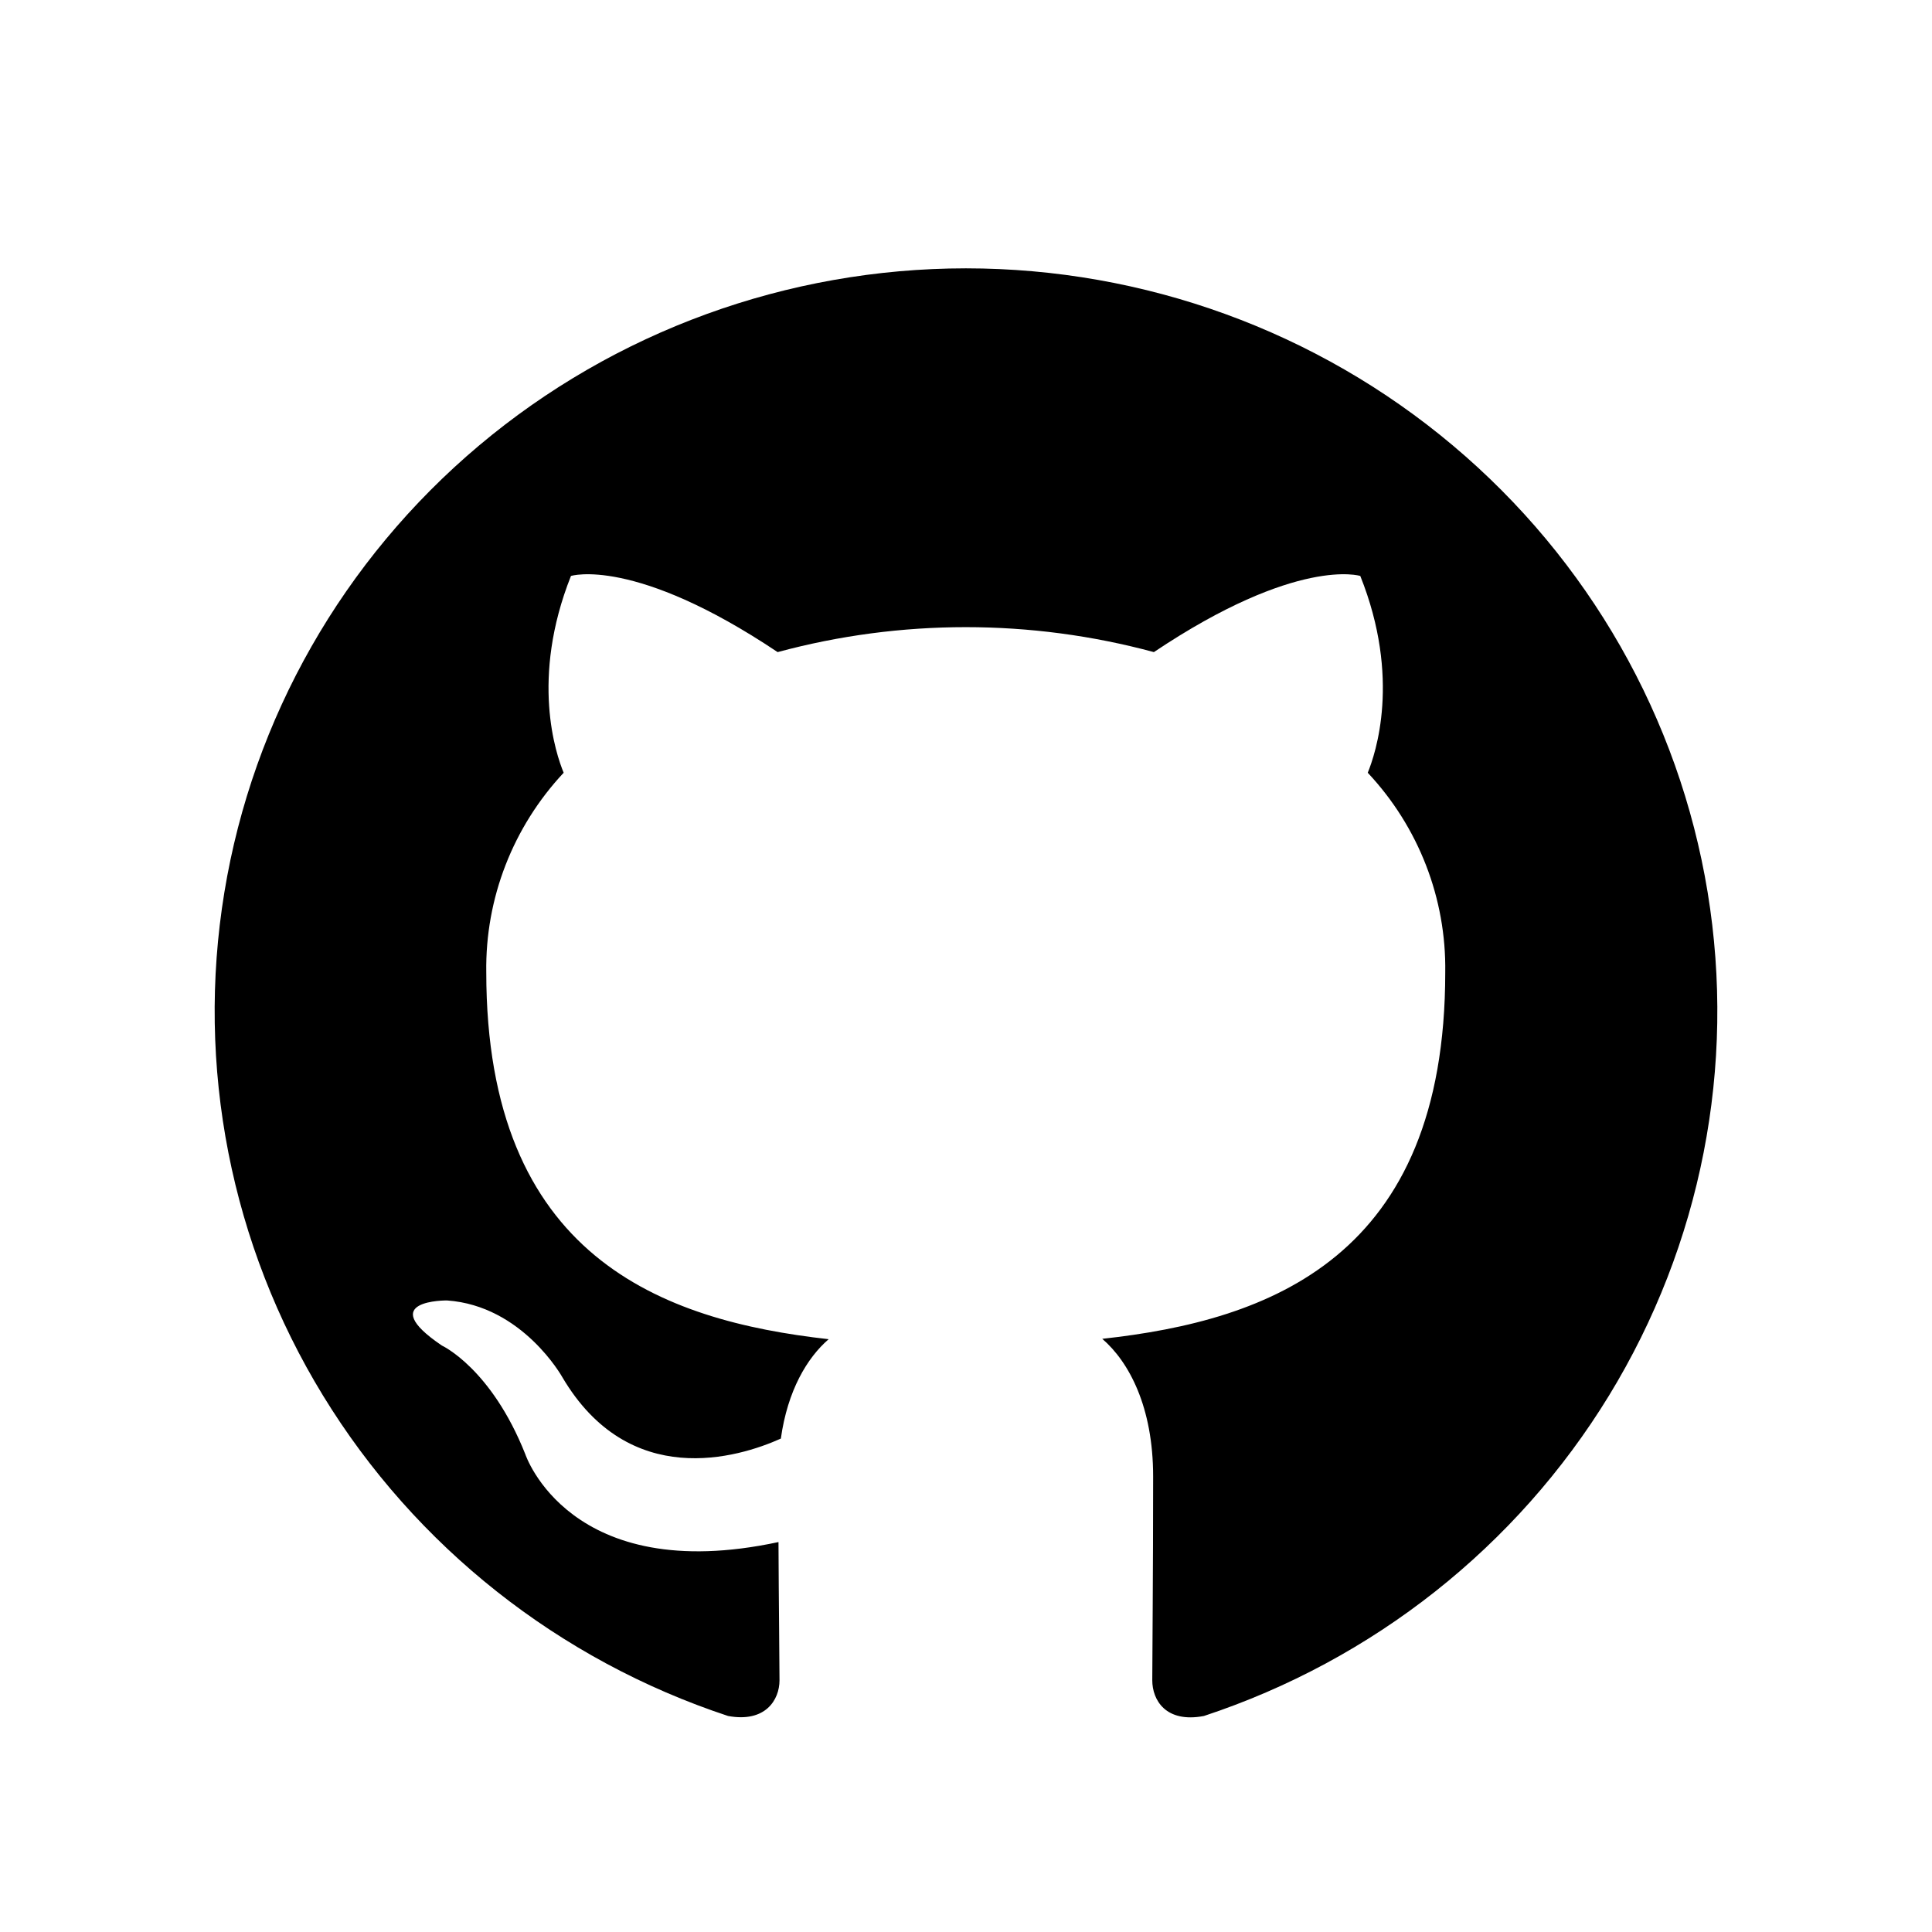 <svg width="36" height="36" viewBox="0 0 36 36" fill="none" xmlns="http://www.w3.org/2000/svg"><path fill-rule="evenodd" clip-rule="evenodd" d="M17.995 5C14.672 5.002 11.457 6.172 8.926 8.302C6.395 10.432 4.713 13.383 4.181 16.626C3.648 19.869 4.3 23.195 6.02 26.006C7.74 28.818 10.415 30.934 13.567 31.975C14.263 32.103 14.525 31.674 14.525 31.31C14.525 30.945 14.511 29.889 14.506 28.734C10.611 29.57 9.789 27.099 9.789 27.099C9.153 25.495 8.235 25.073 8.235 25.073C6.965 24.216 8.33 24.232 8.33 24.232C9.738 24.331 10.477 25.66 10.477 25.66C11.724 27.776 13.753 27.164 14.55 26.806C14.675 25.91 15.04 25.3 15.441 24.954C12.329 24.606 9.061 23.419 9.061 18.115C9.041 16.739 9.558 15.409 10.503 14.399C10.359 14.051 9.879 12.644 10.639 10.732C10.639 10.732 11.815 10.361 14.49 12.151C16.785 11.531 19.206 11.531 21.501 12.151C24.174 10.361 25.347 10.732 25.347 10.732C26.11 12.639 25.63 14.046 25.486 14.399C26.434 15.409 26.951 16.742 26.93 18.119C26.93 23.435 23.654 24.606 20.539 24.947C21.039 25.378 21.487 26.219 21.487 27.512C21.487 29.364 21.471 30.854 21.471 31.31C21.471 31.679 21.723 32.11 22.433 31.975C25.585 30.934 28.261 28.818 29.981 26.005C31.7 23.193 32.352 19.867 31.819 16.624C31.286 13.38 29.603 10.429 27.071 8.3C24.54 6.17 21.324 5.001 18 5H17.995Z" fill="currentColor"/></svg>
